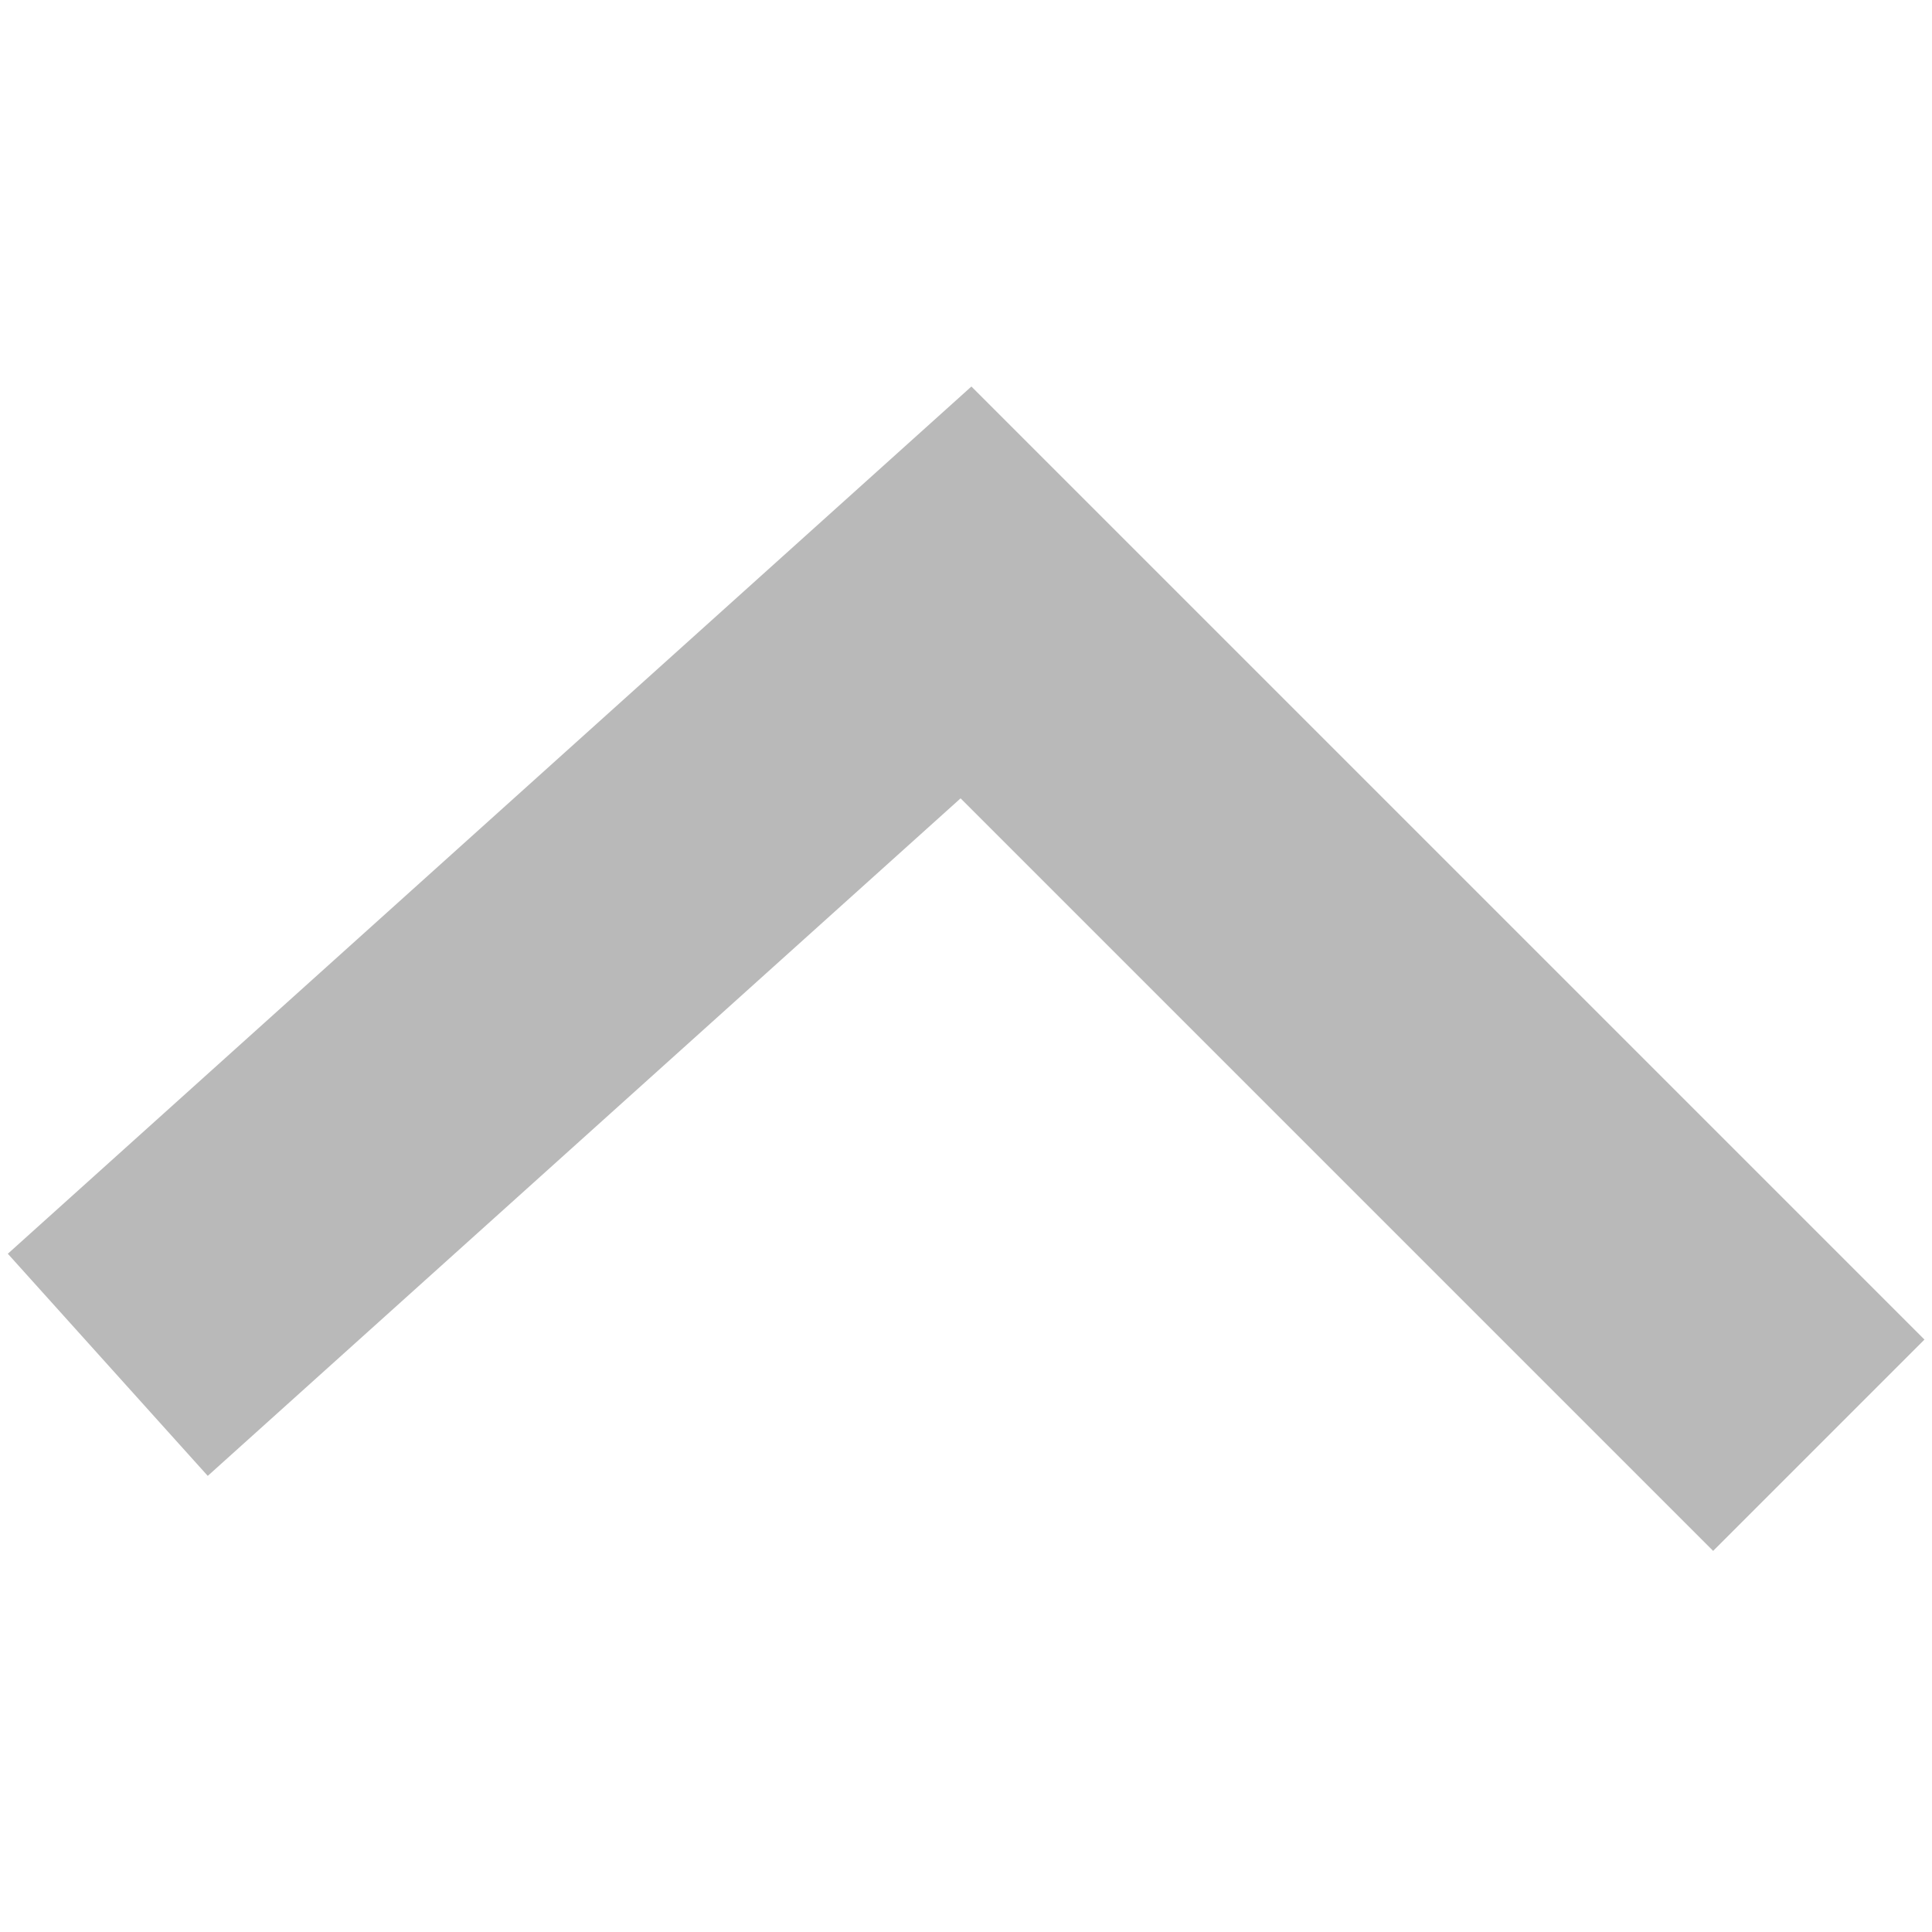<?xml version="1.0" encoding="UTF-8" standalone="no"?><!-- Generator: Gravit.io --><svg xmlns="http://www.w3.org/2000/svg" xmlns:xlink="http://www.w3.org/1999/xlink" style="isolation:isolate" viewBox="0 0 256 256" width="256pt" height="256pt"><defs><clipPath id="_clipPath_nogFRpDZvVhE9kic6tuMtv98tUr2gw6P"><rect width="256" height="256"/></clipPath></defs><g clip-path="url(#_clipPath_nogFRpDZvVhE9kic6tuMtv98tUr2gw6P)"><rect width="256" height="256" style="fill:rgb(36,36,36)" fill-opacity="0"/><path d=" M 227 177.5 L 128 78.5 L 29 167.6" fill="none" stroke-width="39.6" stroke="rgb(185,185,185)" stroke-linejoin="miter" stroke-linecap="square" stroke-miterlimit="3"/></g></svg>